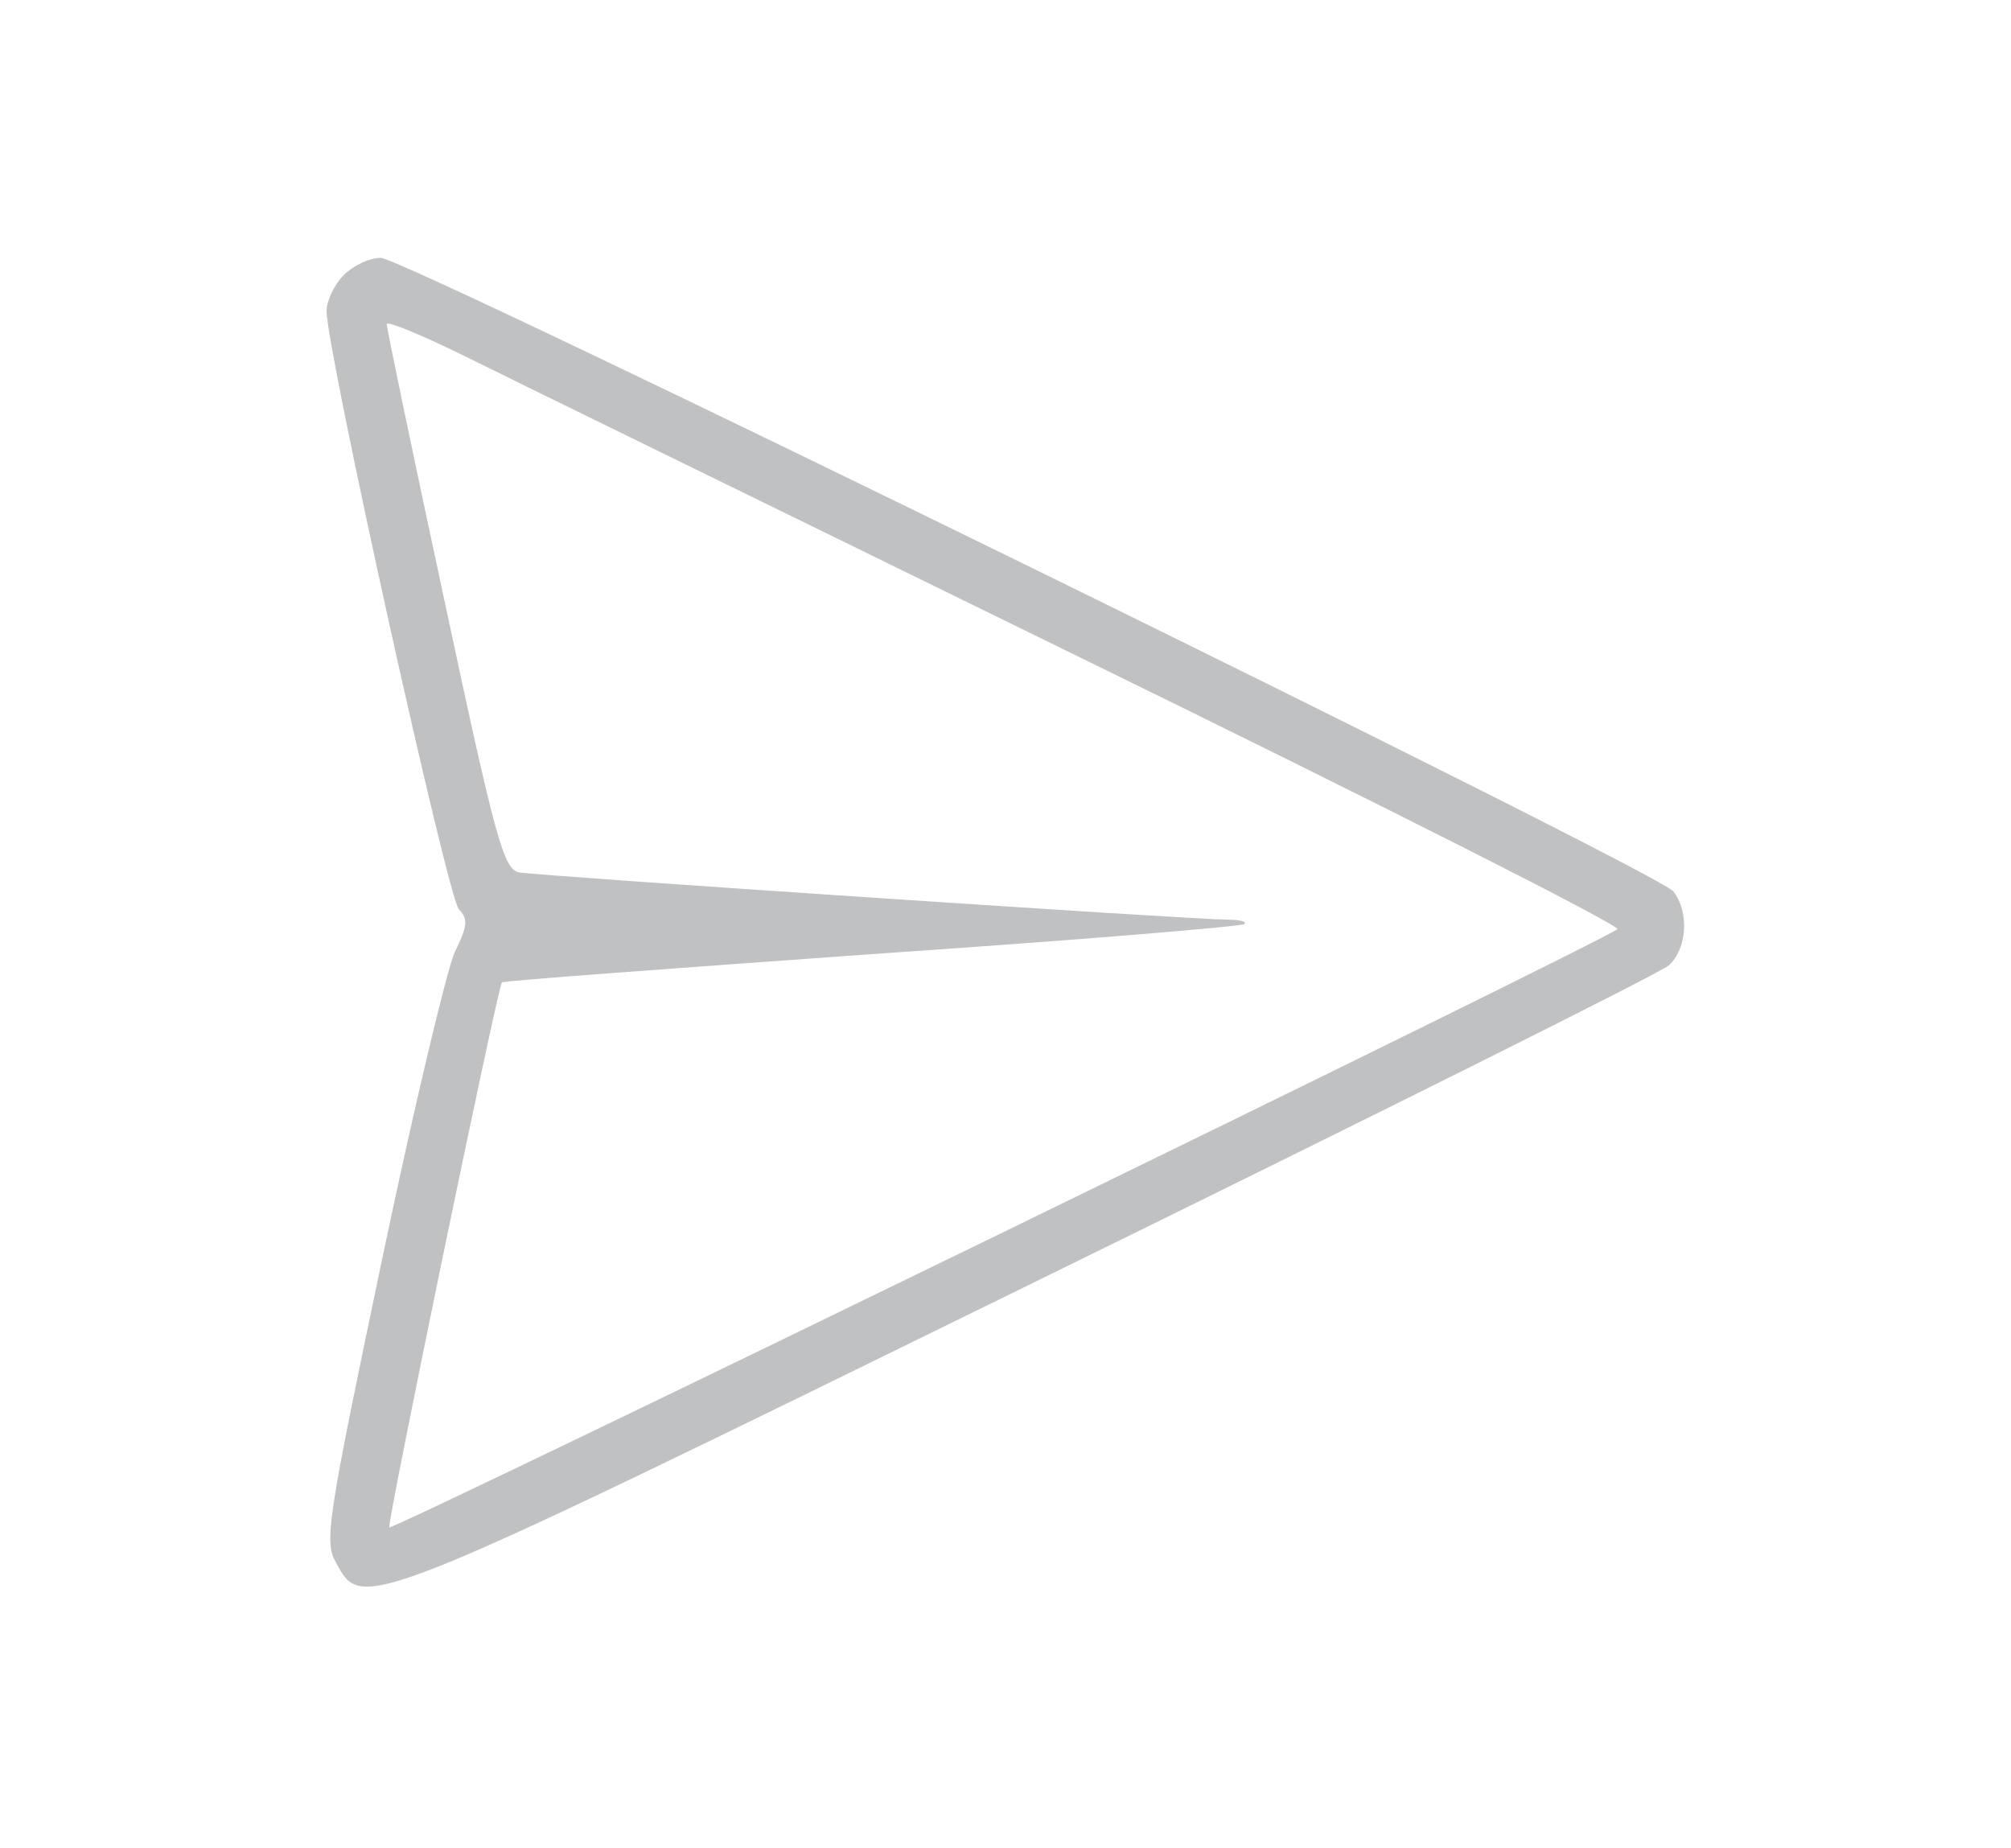 <?xml version="1.0" standalone="no"?>
<!DOCTYPE svg PUBLIC "-//W3C//DTD SVG 20010904//EN"
 "http://www.w3.org/TR/2001/REC-SVG-20010904/DTD/svg10.dtd">
<svg version="1.0" xmlns="http://www.w3.org/2000/svg"
 width="234pt" height="215pt" viewBox="0 0 234 215"
 preserveAspectRatio="xMidYMid meet">
<g transform="translate(0,215) scale(0.1,-0.1)"
fill="#BFC1C3" stroke="none">
<path d="M400 1830 c-11 -11 -20 -30 -20 -42 0 -45 141 -683 154 -696 11 -11
10 -20 -5 -50 -9 -20 -48 -183 -85 -360 -63 -300 -67 -326 -53 -350 31 -57 25
-60 806 323 400 196 735 363 745 372 21 19 24 62 5 86 -16 22 -1475 737 -1504
737 -13 0 -32 -9 -43 -20z m857 -445 c348 -170 629 -312 625 -316 -14 -13
-1425 -700 -1429 -696 -3 4 126 628 131 634 1 2 195 16 431 33 235 16 430 32
433 35 3 3 -6 5 -19 5 -40 0 -802 51 -825 55 -18 4 -27 36 -87 317 -37 172
-67 316 -67 321 0 4 39 -12 88 -36 48 -24 372 -182 719 -352z"/>
</g>
</svg>
